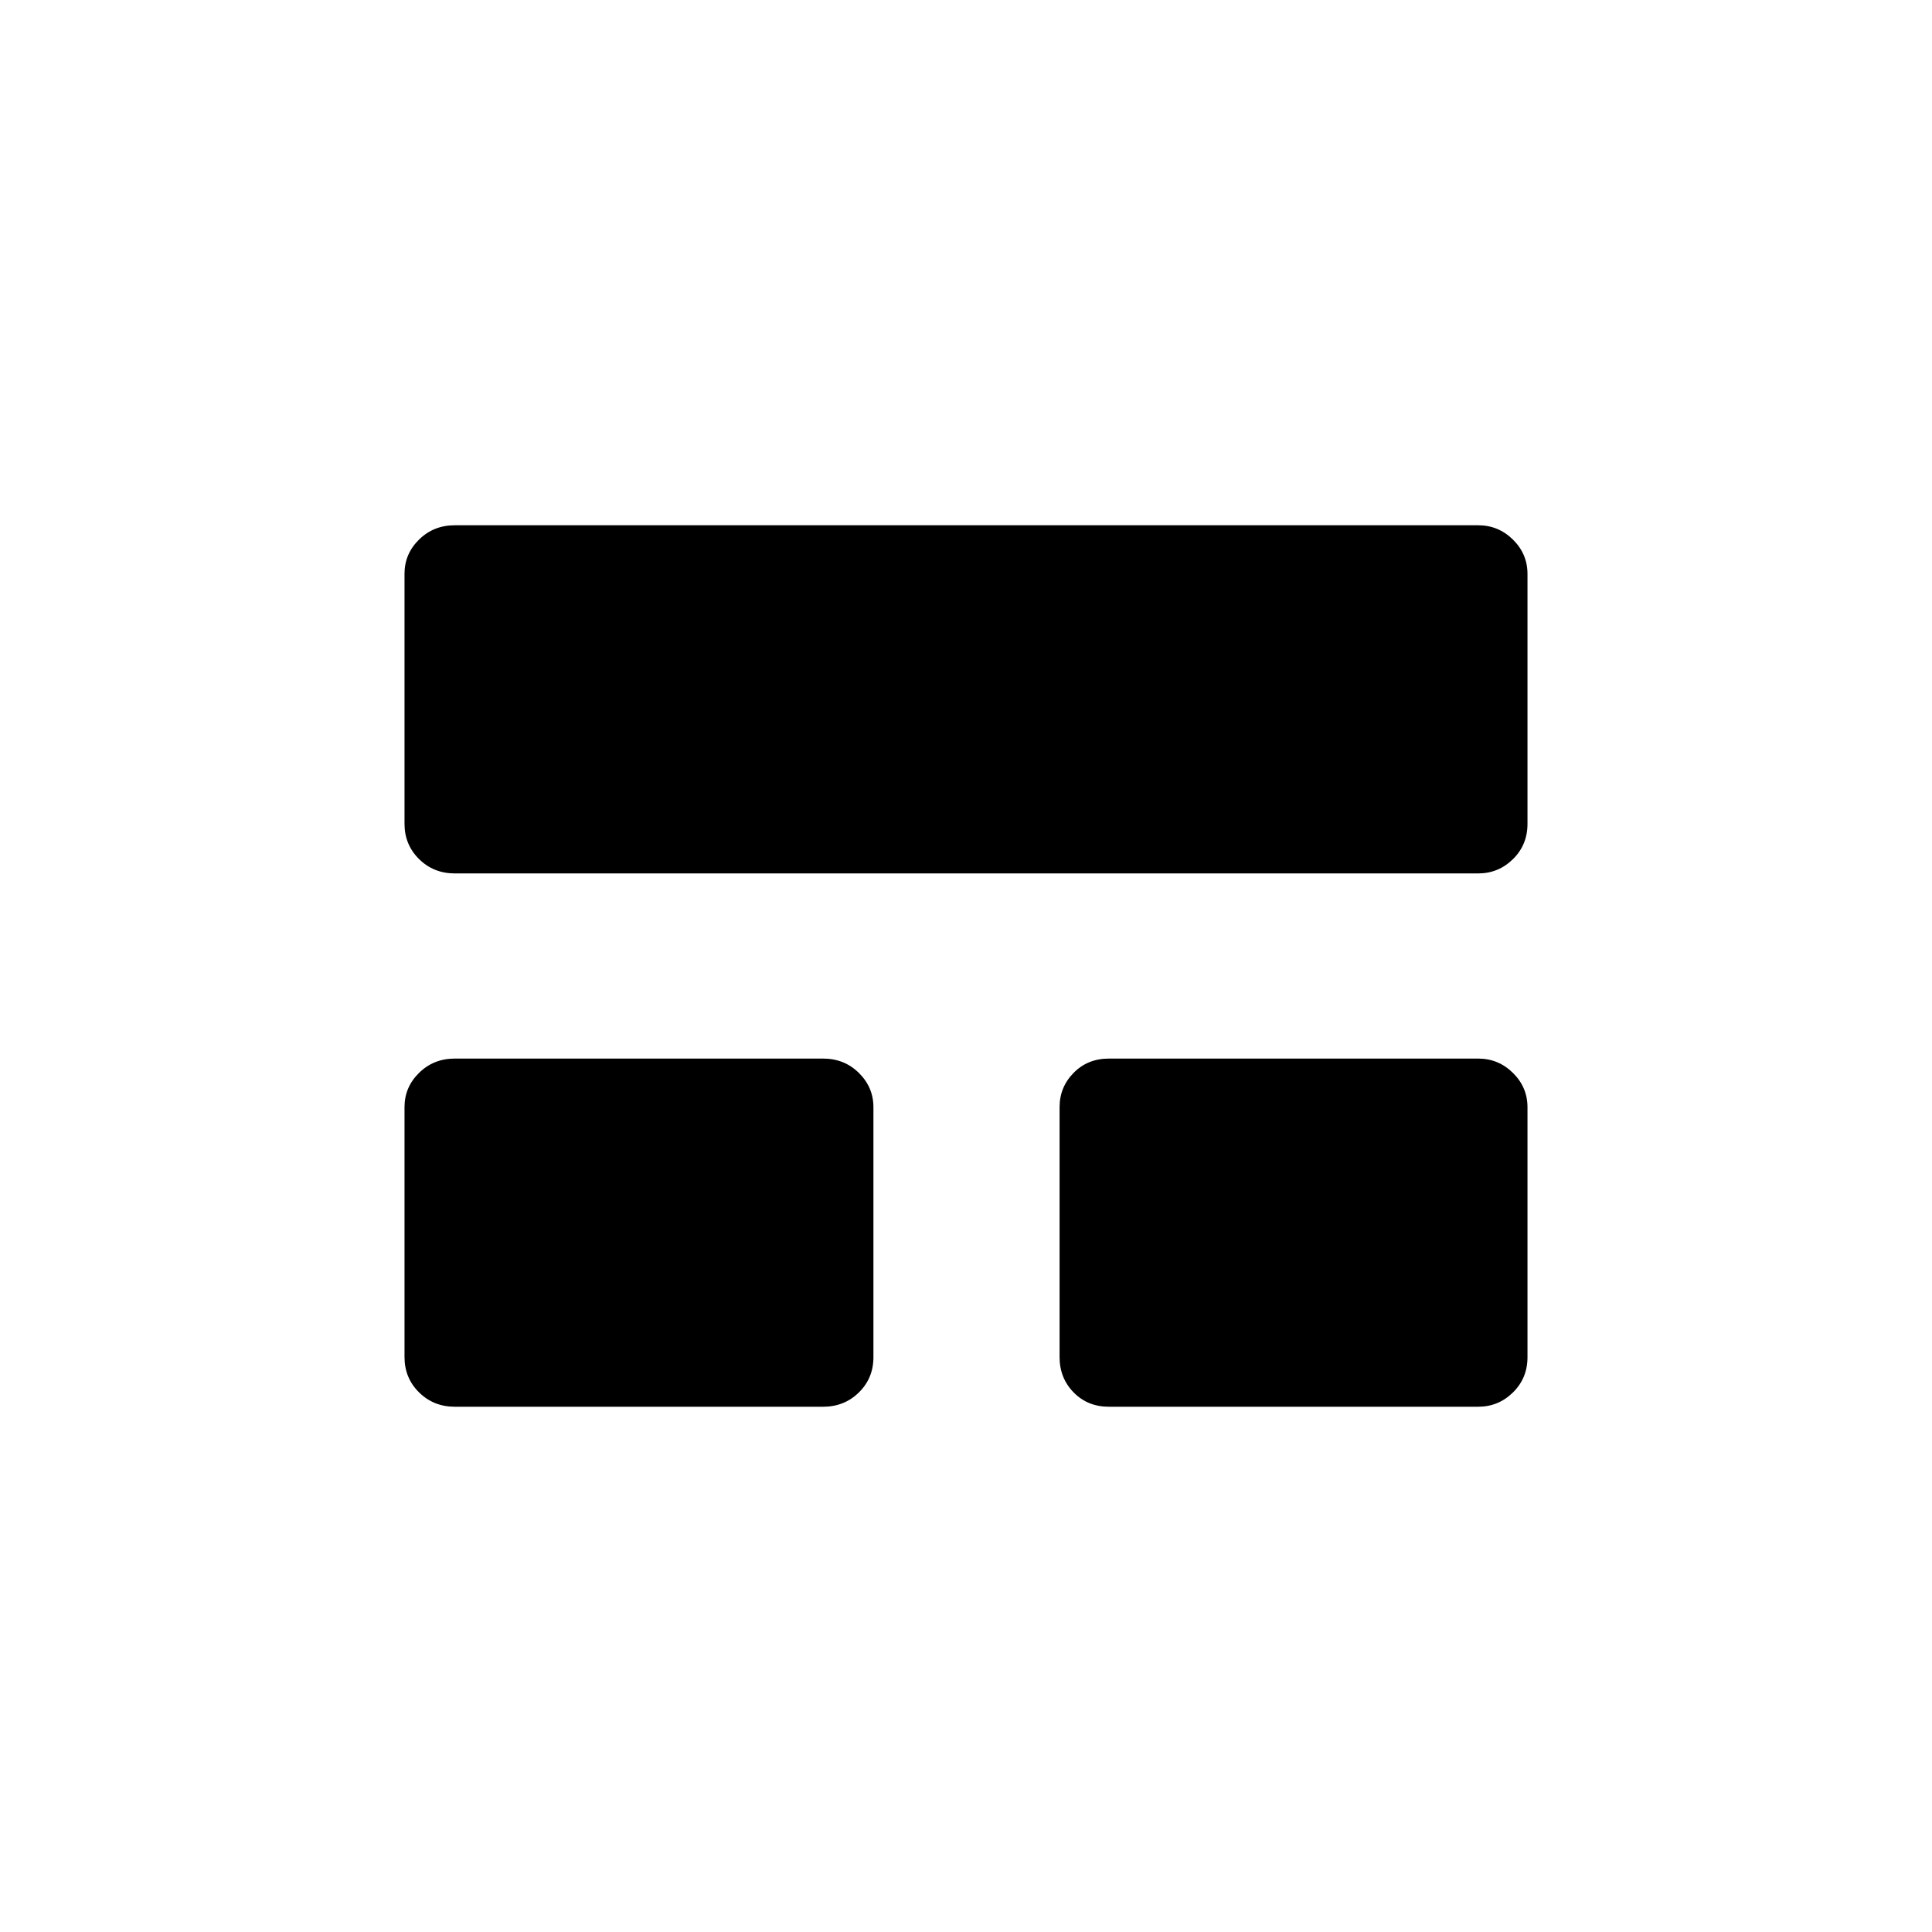 <svg xmlns="http://www.w3.org/2000/svg" height="20" viewBox="0 -960 960 960" width="20"><path d="M201-285.68v-124.21q0-9.91 7.23-17.01 7.22-7.1 17.77-7.1h183q10.55 0 17.77 7.13 7.23 7.13 7.23 17.05v124.21q0 10.41-7.23 17.51-7.22 7.1-17.77 7.1H226q-10.55 0-17.77-7.13-7.23-7.13-7.23-17.55Zm325.5 0v-124.21q0-9.91 6.97-17.01 6.98-7.1 17.53-7.1h183.5q10.05 0 17.28 7.13 7.22 7.13 7.22 17.05v124.21q0 10.41-7.22 17.51-7.23 7.1-17.28 7.1H551q-10.55 0-17.53-7.13-6.97-7.13-6.97-17.55Zm-325.5-265v-124.21q0-9.91 7.23-17.01 7.22-7.1 17.77-7.1h508.5q10.05 0 17.28 7.13 7.22 7.13 7.22 17.05v124.21q0 10.41-7.22 17.51-7.23 7.1-17.28 7.1H226q-10.55 0-17.77-7.13-7.23-7.13-7.23-17.55Z"/></svg>